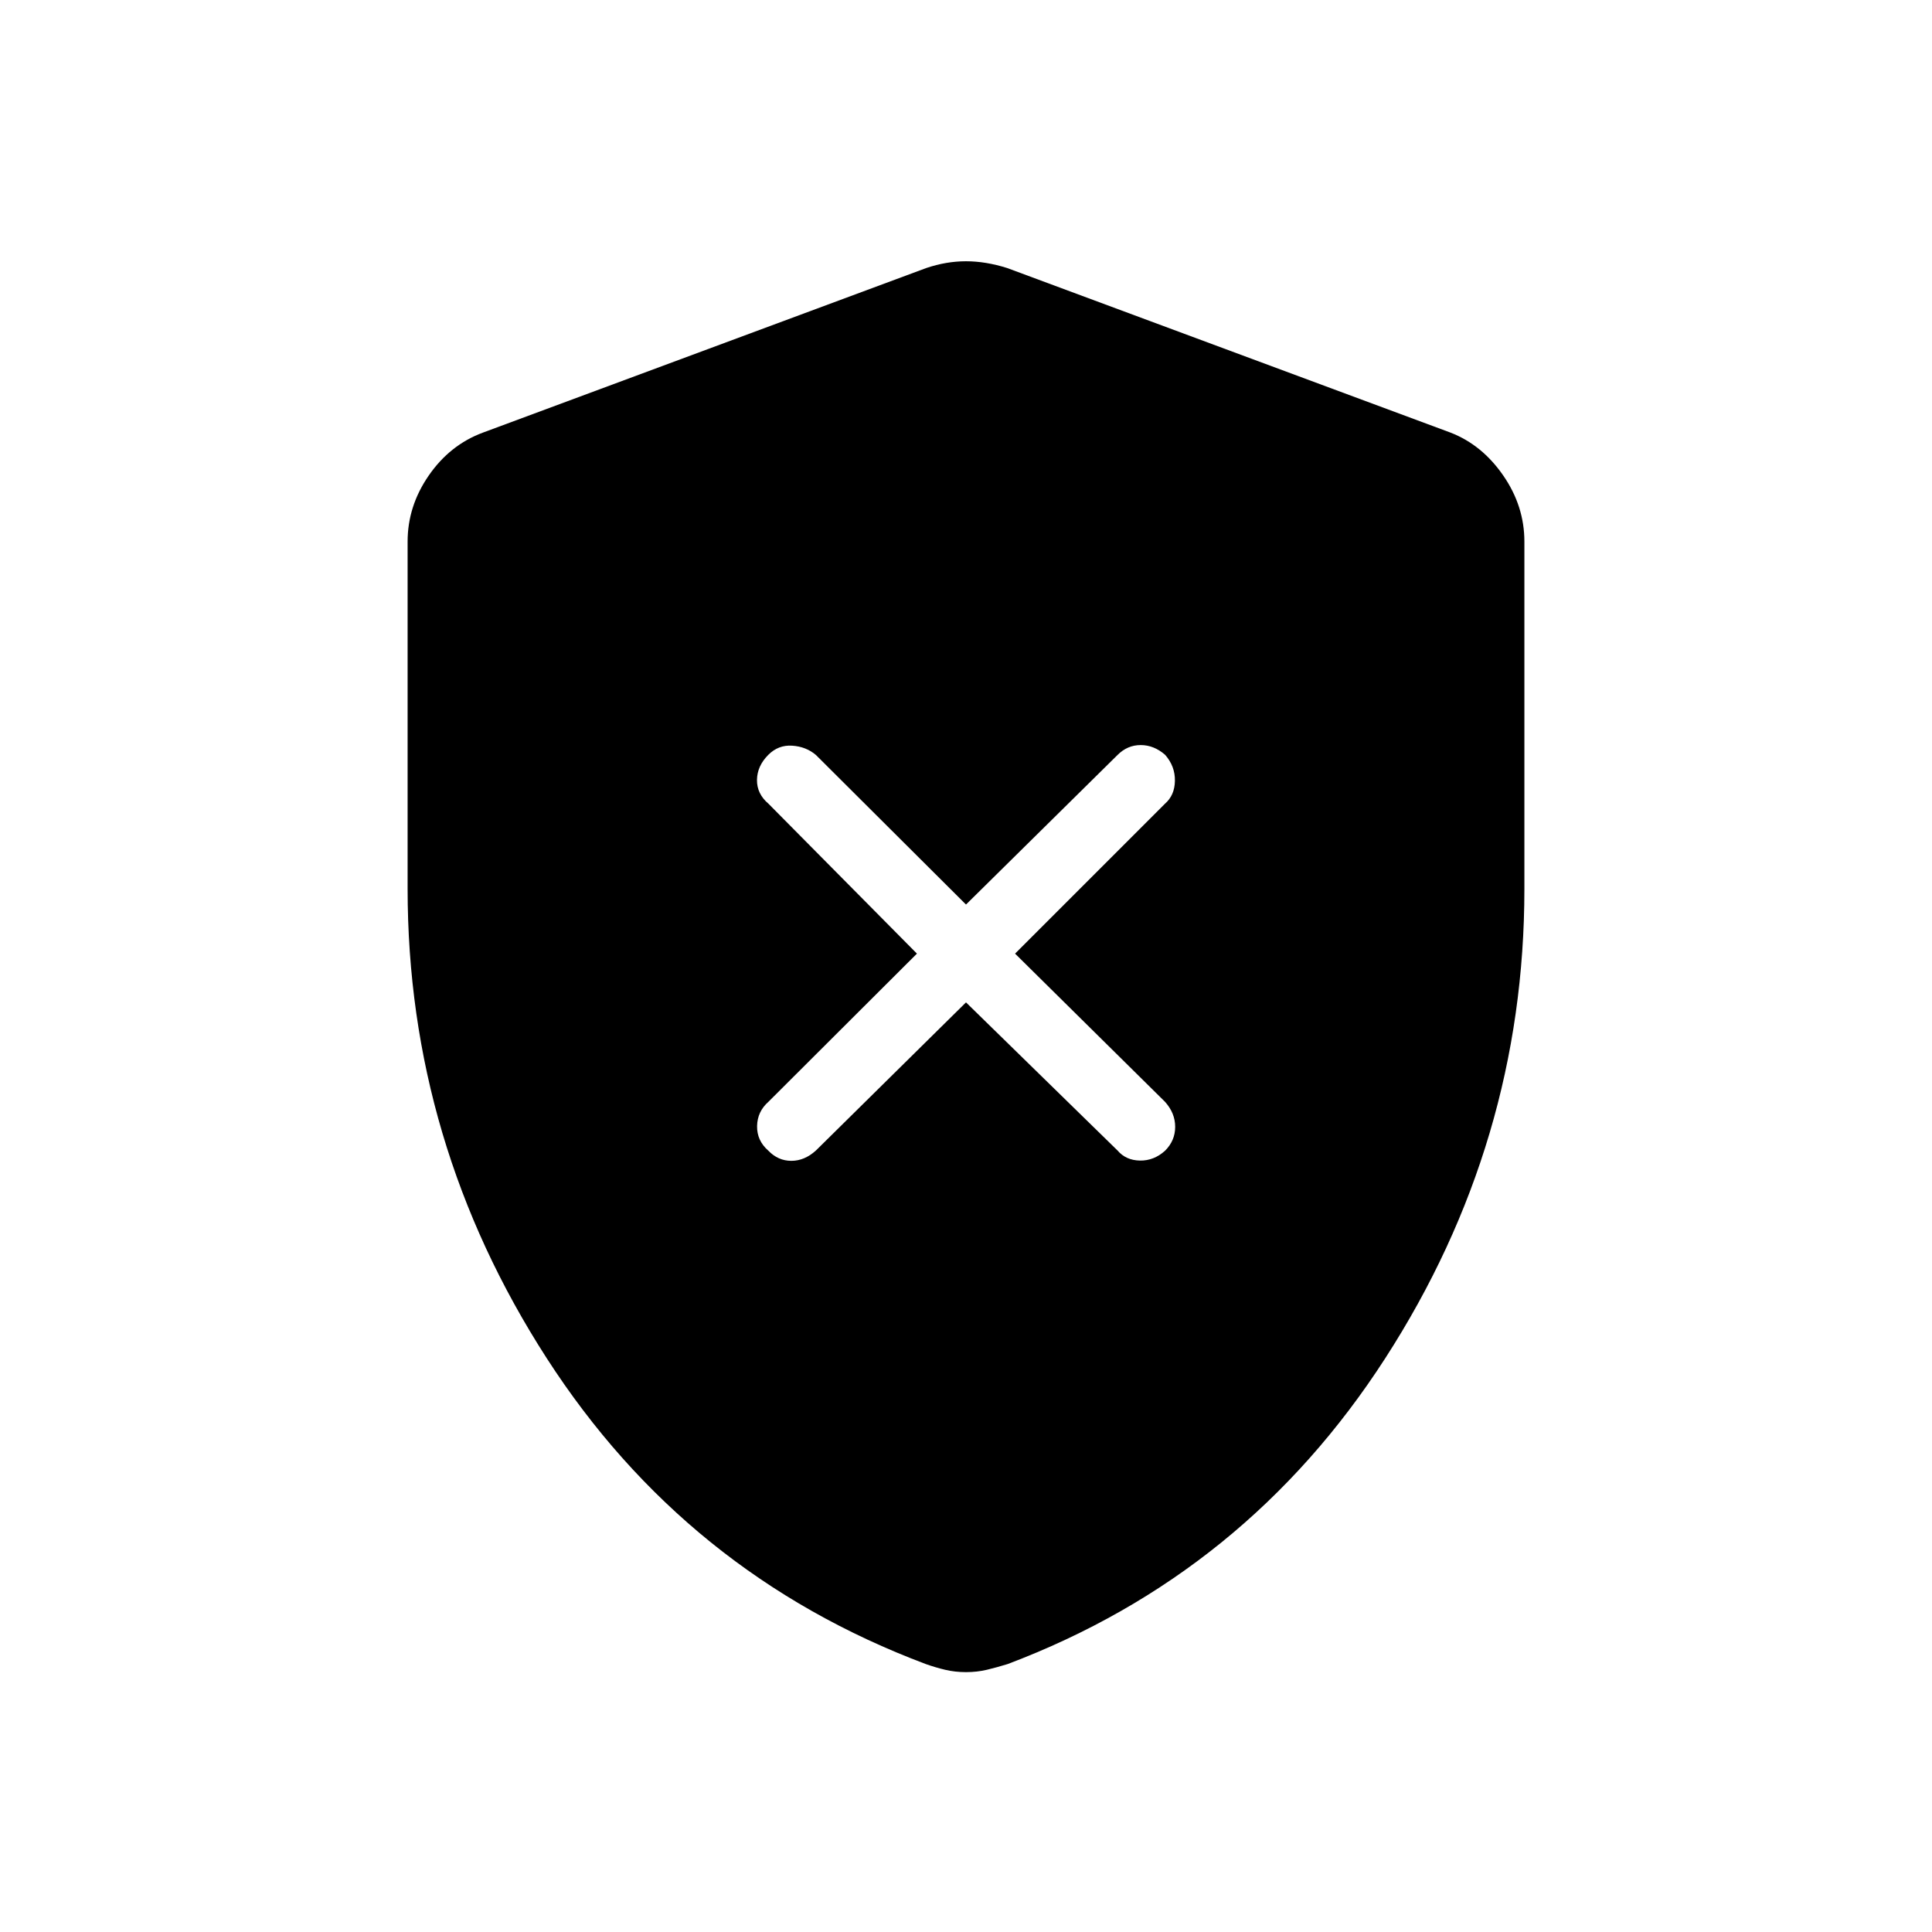 <svg xmlns="http://www.w3.org/2000/svg" height="40" viewBox="0 -960 960 960" width="40"><path d="m480-461.92 75.29 73.59q4.16 4.88 11.12 5.01 6.96.13 12.53-4.92 5-5 5-11.84 0-6.83-5.09-12.48l-74.47-73.59 74.47-74.47q4.83-4.16 4.96-11.38.13-7.22-4.87-12.94-5.57-4.84-12.15-4.84-6.57 0-11.5 4.93L480-510.54l-74.57-74.31q-4.88-4.16-11.76-4.62-6.89-.47-11.89 4.53-5.56 5.57-5.64 12.48-.08 6.91 5.72 11.84l73.76 74.47-73.76 73.59q-5.54 4.88-5.67 12.1-.13 7.22 5.59 12.22 4.85 5.05 11.43 5.05 6.57 0 12.22-5.14L480-461.92Zm0 332.79q-5.45 0-10.35-1.16-4.89-1.17-9.61-2.84-119.26-44.81-188.38-151.98-69.12-107.17-69.12-233.23v-172.54q0-17.64 10.5-32.83 10.49-15.2 26.82-21.29l220.41-81.82q9.97-3.36 19.73-3.36t20.45 3.36L720.86-745q15.61 6.09 26.1 21.29 10.5 15.19 10.5 32.83v172.54q0 126.06-69.12 233.23-69.12 107.17-187.66 151.98-5.44 1.67-10.33 2.84-4.9 1.16-10.35 1.16Z"/></svg>